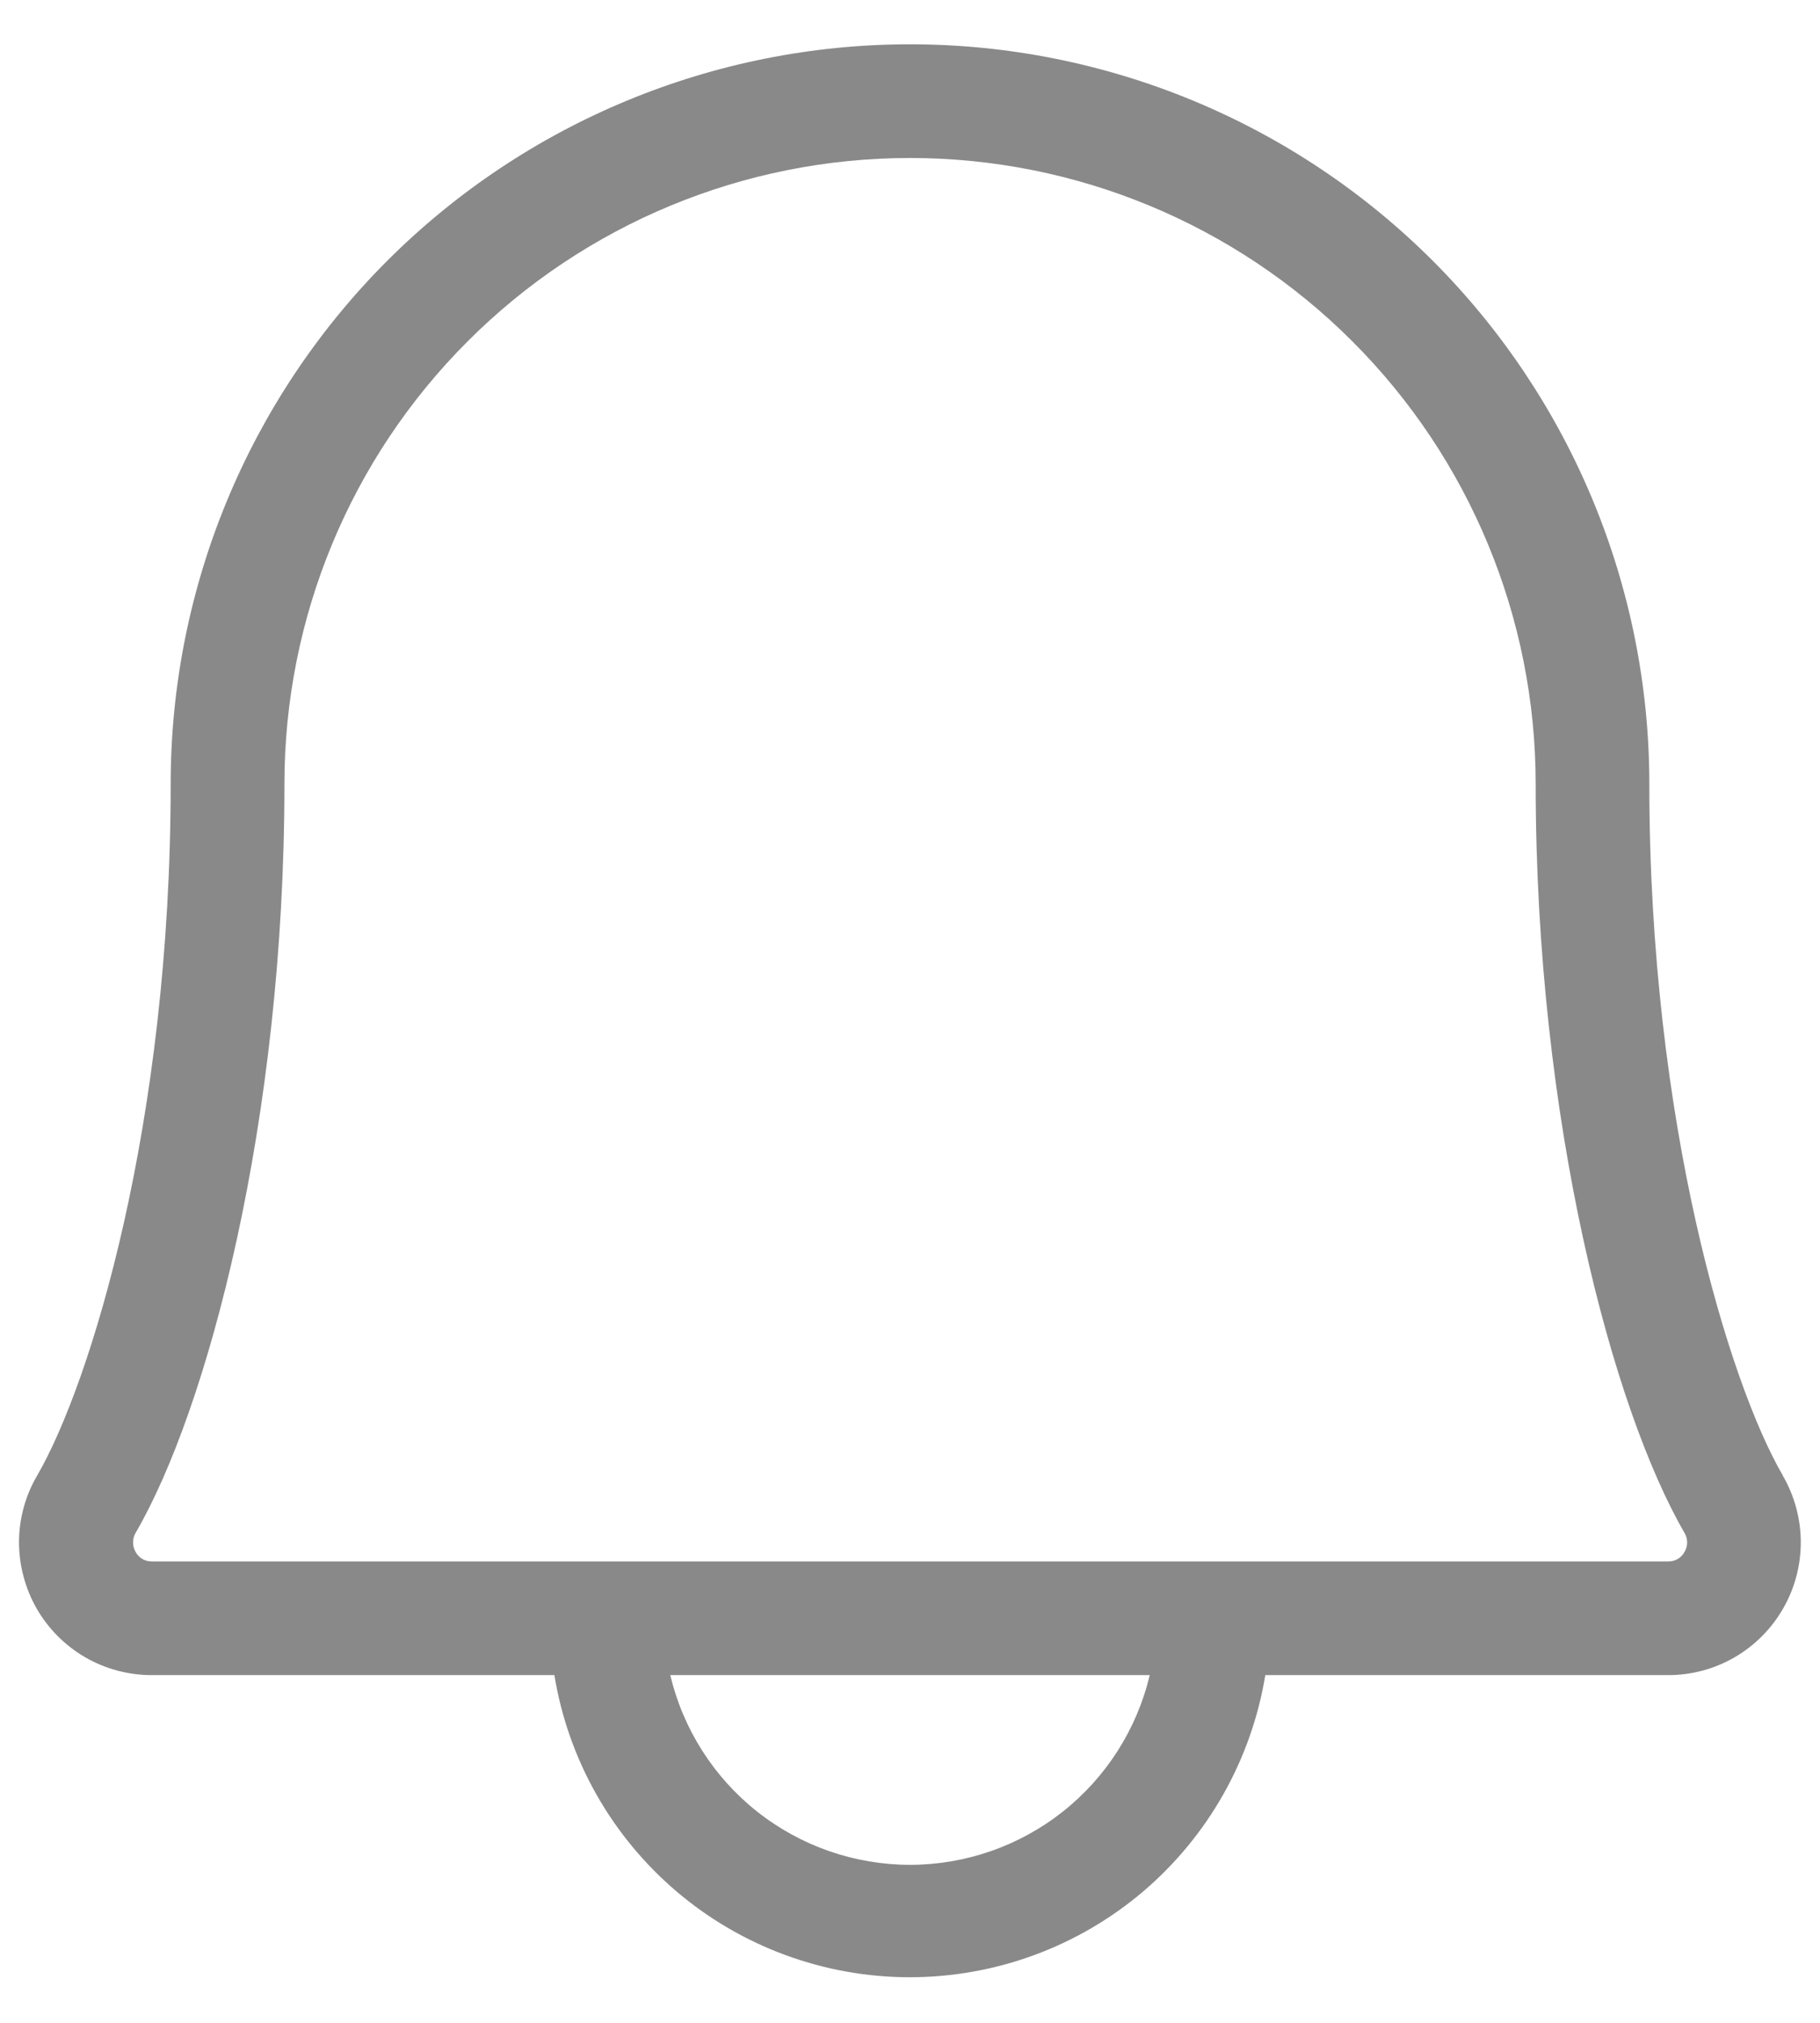 <svg width="18" height="20" viewBox="0 0 18 20" fill="none" xmlns="http://www.w3.org/2000/svg">
<path d="M17.632 14.588C17.101 13.675 16.312 11.1 16.312 7.75C16.312 5.811 15.542 3.951 14.171 2.579C12.799 1.208 10.939 0.438 9 0.438C7.061 0.438 5.201 1.208 3.829 2.579C2.458 3.951 1.688 5.811 1.688 7.75C1.688 11.101 0.898 13.675 0.368 14.588C0.251 14.787 0.189 15.014 0.188 15.245C0.188 15.476 0.248 15.703 0.362 15.903C0.477 16.103 0.643 16.27 0.843 16.386C1.042 16.501 1.269 16.562 1.5 16.562H5.483C5.619 17.396 6.048 18.154 6.692 18.702C7.336 19.249 8.153 19.549 8.998 19.549C9.843 19.549 10.661 19.249 11.305 18.702C11.949 18.154 12.377 17.396 12.514 16.562H16.5C16.731 16.562 16.957 16.501 17.157 16.385C17.356 16.269 17.522 16.102 17.636 15.902C17.751 15.702 17.811 15.475 17.81 15.244C17.809 15.014 17.747 14.787 17.631 14.588H17.632ZM9 18.438C8.451 18.437 7.919 18.252 7.489 17.912C7.059 17.572 6.756 17.096 6.629 16.562H11.371C11.244 17.096 10.941 17.572 10.511 17.912C10.081 18.252 9.549 18.437 9 18.438ZM16.66 15.344C16.645 15.373 16.622 15.396 16.594 15.413C16.566 15.43 16.534 15.438 16.501 15.438H1.5C1.467 15.438 1.435 15.43 1.407 15.413C1.379 15.396 1.356 15.373 1.341 15.344C1.324 15.315 1.316 15.283 1.316 15.25C1.316 15.217 1.324 15.185 1.341 15.156C2.05 13.938 2.813 11.096 2.813 7.75C2.813 6.109 3.464 4.535 4.625 3.375C5.785 2.214 7.359 1.562 9 1.562C10.641 1.562 12.215 2.214 13.375 3.375C14.536 4.535 15.188 6.109 15.188 7.75C15.188 11.095 15.951 13.933 16.66 15.156C16.677 15.185 16.686 15.217 16.686 15.25C16.686 15.283 16.677 15.315 16.66 15.344Z" fill="#898989"/>
</svg>
